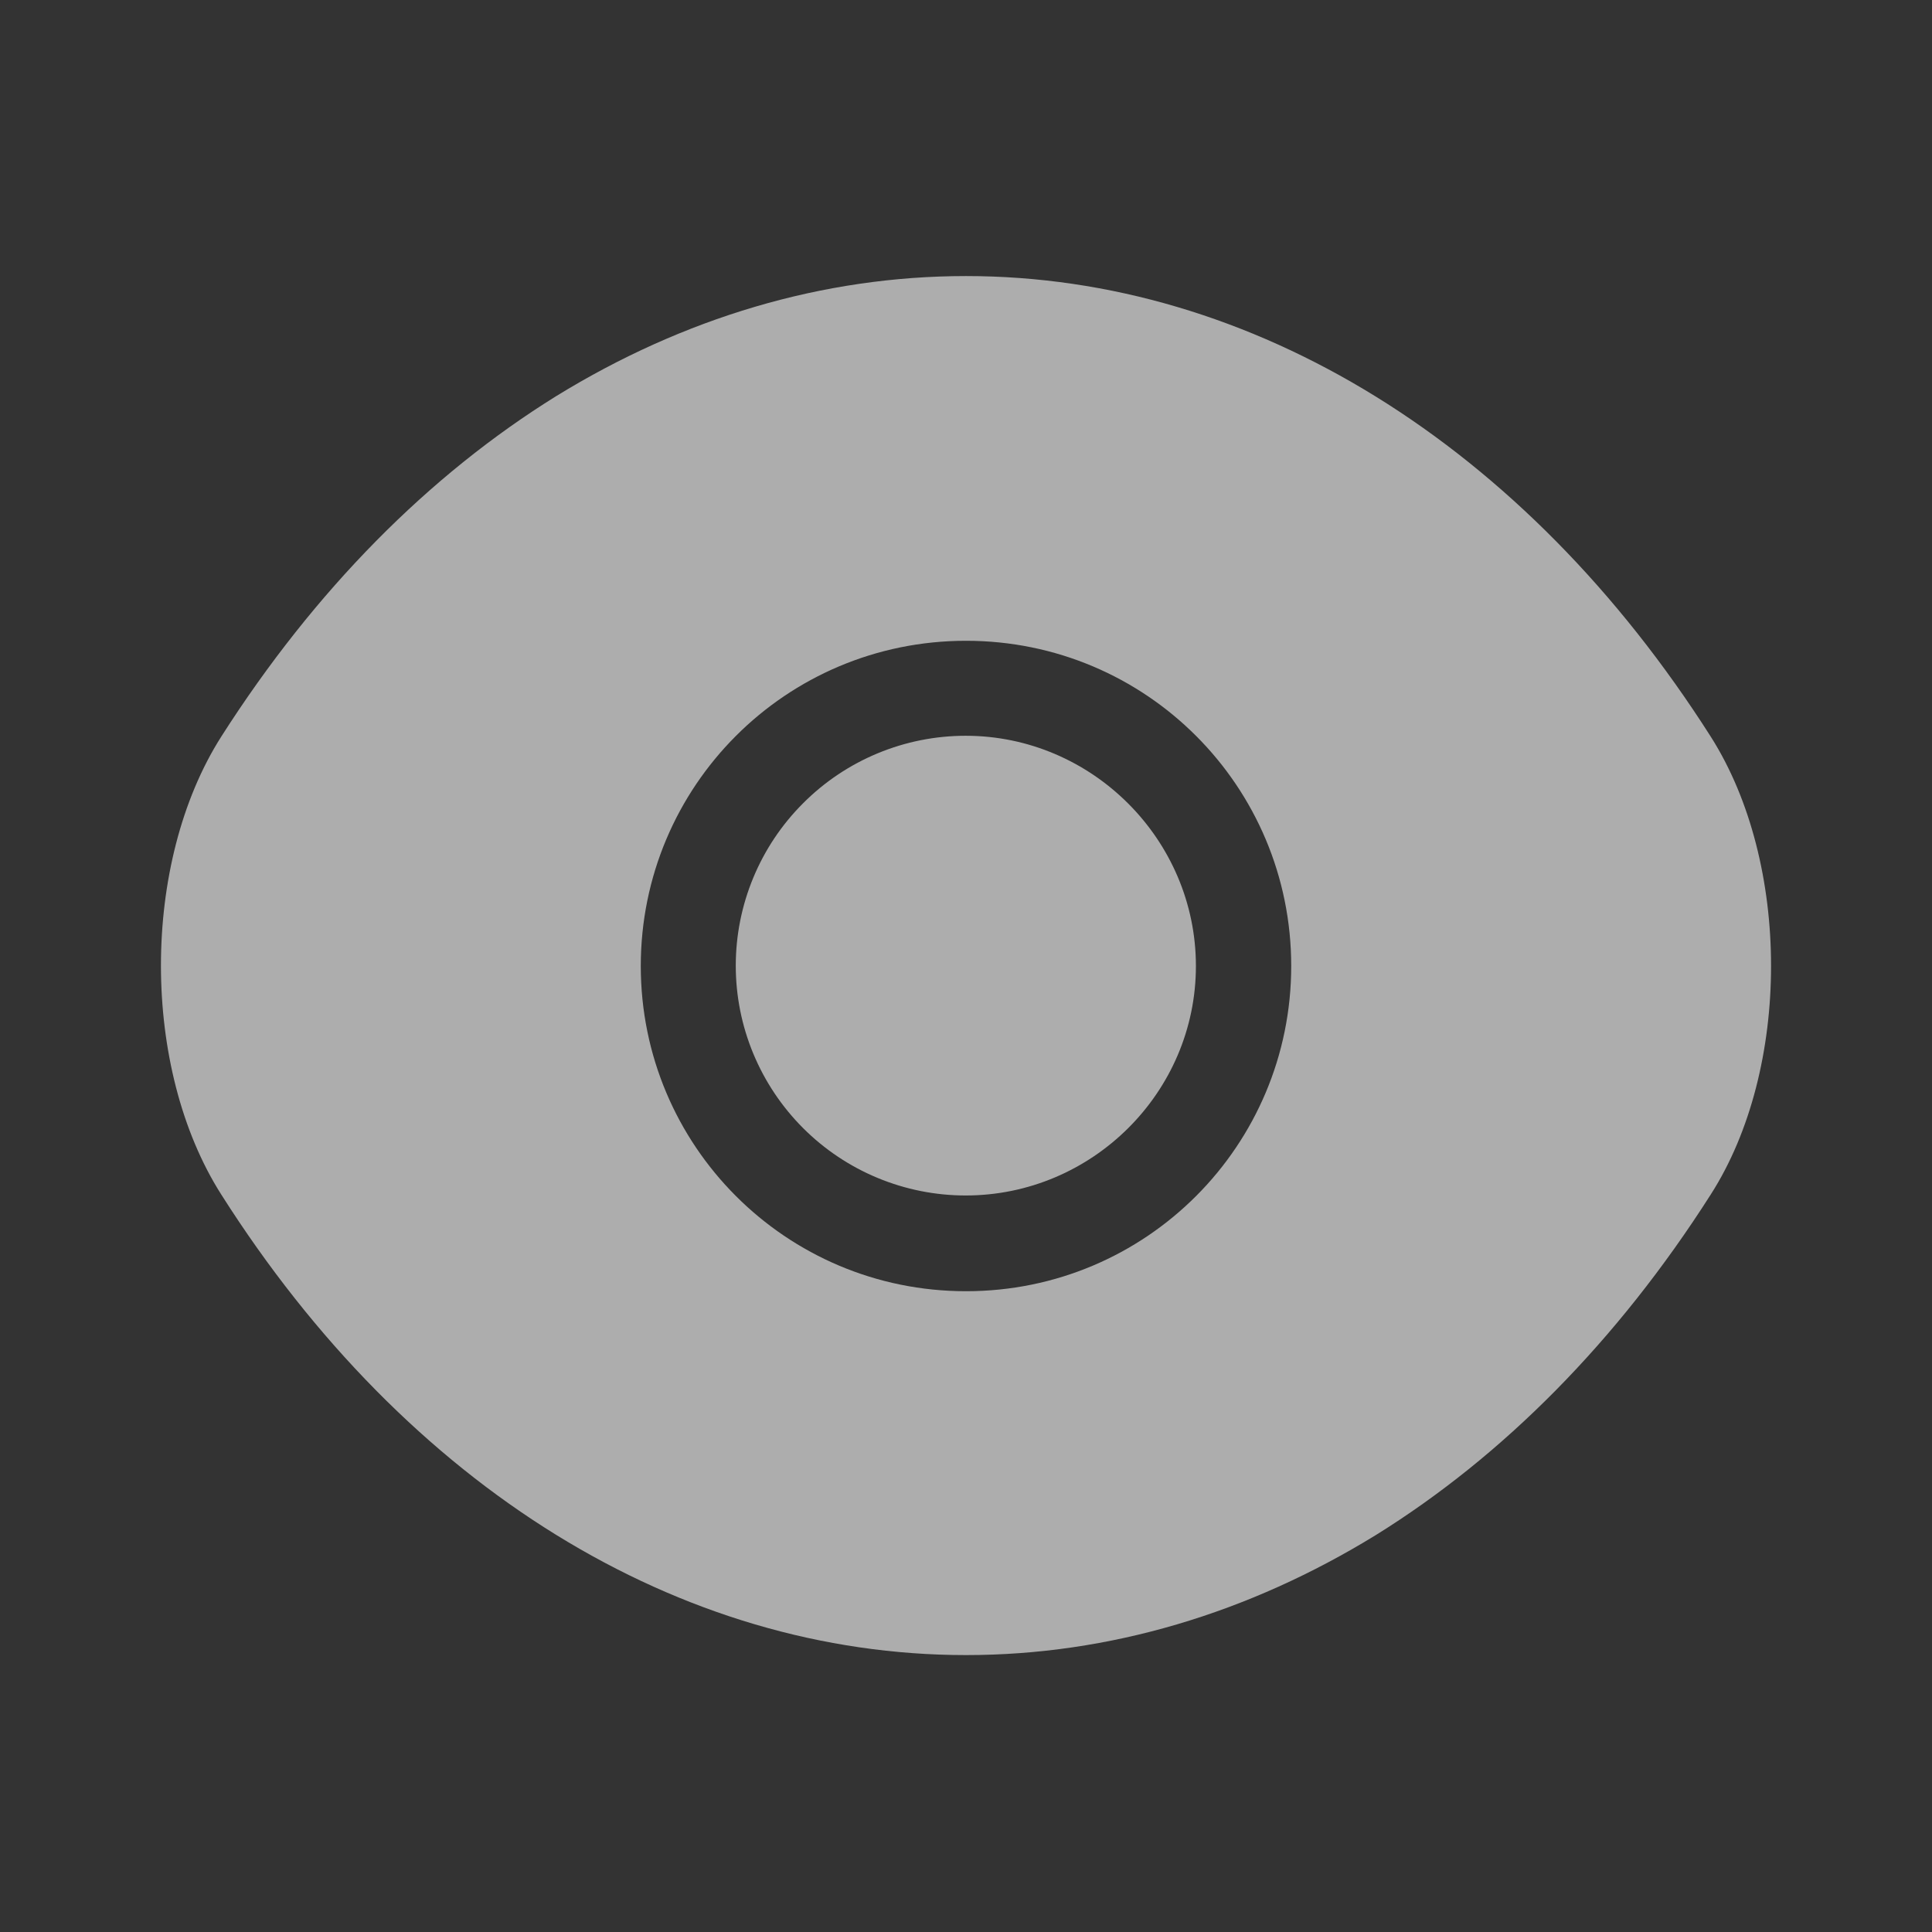 <svg width="18" height="18" viewBox="0 0 18 18" fill="none" xmlns="http://www.w3.org/2000/svg">
<rect x="0" y="0" width="18" height="18" fill="#333333" stroke="none"/>
<g opacity="0.6">
<path d="M15.938 6.862C14.205 4.14 11.67 2.572 9 2.572C7.665 2.572 6.367 2.962 5.183 3.69C3.998 4.425 2.933 5.497 2.062 6.862C1.312 8.04 1.312 9.952 2.062 11.13C3.795 13.86 6.33 15.42 9 15.42C10.335 15.42 11.633 15.03 12.818 14.302C14.002 13.567 15.068 12.495 15.938 11.13C16.688 9.96 16.688 8.04 15.938 6.862ZM9 12.03C7.32 12.03 5.97 10.672 5.97 9C5.97 7.327 7.32 5.97 9 5.97C10.68 5.97 12.03 7.327 12.03 9C12.03 10.672 10.68 12.03 9 12.03Z" fill="white"/>
<path d="M8.997 6.855C8.429 6.855 7.884 7.081 7.483 7.483C7.081 7.884 6.855 8.429 6.855 8.997C6.855 9.565 7.081 10.109 7.483 10.511C7.884 10.912 8.429 11.138 8.997 11.138C10.174 11.138 11.142 10.178 11.142 9C11.142 7.823 10.174 6.855 8.997 6.855Z" fill="white"/>
</g>
</svg>

